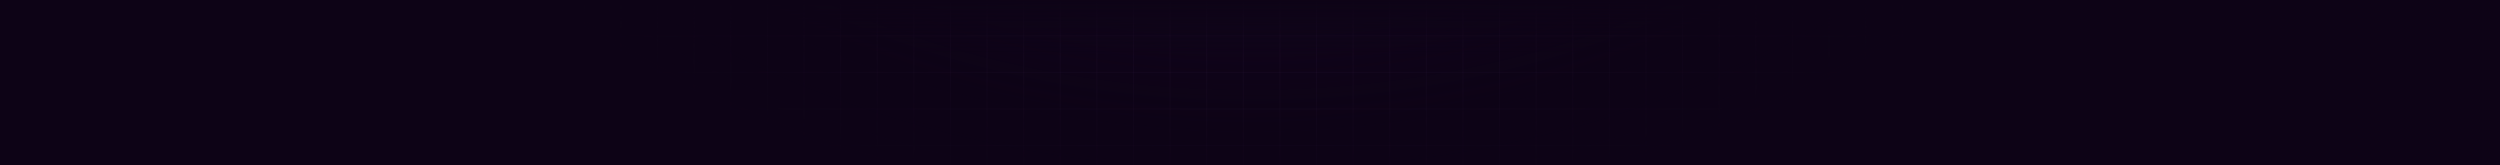 <?xml version="1.0" encoding="UTF-8"?> <svg xmlns="http://www.w3.org/2000/svg" width="2000" height="132" viewBox="0 0 2000 132" fill="none"><g clip-path="url(#clip0_122_13065)"><rect width="2000" height="132" fill="#0D0316"></rect><rect width="2000" height="1027" transform="translate(0 -895)" fill="url(#paint0_radial_122_13065)"></rect><g clip-path="url(#clip1_122_13065)"><g clip-path="url(#clip2_122_13065)"><path d="M292.143 -1095.66H291.429V332.911H292.143V-1095.66Z" fill="#D387FF" fill-opacity="0.05"></path><path d="M321.428 -1095.66H320.714V332.911H321.428V-1095.66Z" fill="#D387FF" fill-opacity="0.05"></path><path d="M350.714 -1095.66H350V332.911H350.714V-1095.66Z" fill="#D387FF" fill-opacity="0.05"></path><path d="M380 -1095.66H379.286V332.911H380V-1095.66Z" fill="#D387FF" fill-opacity="0.05"></path><path d="M409.286 -1095.66H408.571V332.911H409.286V-1095.66Z" fill="#D387FF" fill-opacity="0.05"></path><path d="M438.572 -1095.66H437.857V332.911H438.572V-1095.66Z" fill="#D387FF" fill-opacity="0.05"></path><path d="M467.857 -1095.66H467.143V332.911H467.857V-1095.66Z" fill="#D387FF" fill-opacity="0.05"></path><path d="M497.143 -1095.66H496.429V332.911H497.143V-1095.66Z" fill="#D387FF" fill-opacity="0.05"></path><path d="M526.428 -1095.66H525.714V332.911H526.428V-1095.66Z" fill="#D387FF" fill-opacity="0.05"></path><path d="M555.714 -1095.66H555V332.911H555.714V-1095.66Z" fill="#D387FF" fill-opacity="0.05"></path><path d="M585 -1095.66H584.286V332.911H585V-1095.66Z" fill="#D387FF" fill-opacity="0.05"></path><path d="M614.286 -1095.66H613.571V332.911H614.286V-1095.66Z" fill="#D387FF" fill-opacity="0.05"></path><path d="M643.572 -1095.66H642.857V332.911H643.572V-1095.66Z" fill="#D387FF" fill-opacity="0.05"></path><path d="M672.857 -1095.66H672.143V332.911H672.857V-1095.66Z" fill="#D387FF" fill-opacity="0.05"></path><path d="M702.143 -1095.66H701.429V332.911H702.143V-1095.66Z" fill="#D387FF" fill-opacity="0.05"></path><path d="M731.428 -1095.66H730.714V332.911H731.428V-1095.66Z" fill="#D387FF" fill-opacity="0.05"></path><path d="M760.714 -1095.66H760V332.911H760.714V-1095.66Z" fill="#D387FF" fill-opacity="0.05"></path><path d="M790 -1095.66H789.286V332.911H790V-1095.66Z" fill="#D387FF" fill-opacity="0.05"></path><path d="M819.286 -1095.66H818.571V332.911H819.286V-1095.66Z" fill="#D387FF" fill-opacity="0.05"></path><path d="M848.572 -1095.66H847.857V332.911H848.572V-1095.66Z" fill="#D387FF" fill-opacity="0.05"></path><path d="M877.857 -1095.66H877.143V332.911H877.857V-1095.66Z" fill="#D387FF" fill-opacity="0.05"></path><path d="M907.143 -1095.66H906.429V332.911H907.143V-1095.66Z" fill="#D387FF" fill-opacity="0.05"></path><path d="M936.428 -1095.66H935.714V332.911H936.428V-1095.66Z" fill="#D387FF" fill-opacity="0.05"></path><path d="M965.714 -1095.66H965V332.911H965.714V-1095.66Z" fill="#D387FF" fill-opacity="0.05"></path><path d="M995 -1095.66H994.286V332.911H995V-1095.66Z" fill="#D387FF" fill-opacity="0.05"></path><path d="M1024.29 -1095.66H1023.57V332.911H1024.29V-1095.66Z" fill="#D387FF" fill-opacity="0.05"></path><path d="M1053.57 -1095.66H1052.86V332.911H1053.57V-1095.66Z" fill="#D387FF" fill-opacity="0.05"></path><path d="M1082.86 -1095.66H1082.14V332.911H1082.86V-1095.66Z" fill="#D387FF" fill-opacity="0.05"></path><path d="M1112.14 -1095.66H1111.43V332.911H1112.14V-1095.66Z" fill="#D387FF" fill-opacity="0.05"></path><path d="M1141.43 -1095.66H1140.71V332.911H1141.43V-1095.66Z" fill="#D387FF" fill-opacity="0.05"></path><path d="M1170.71 -1095.66H1170V332.911H1170.71V-1095.66Z" fill="#D387FF" fill-opacity="0.05"></path><path d="M1200 -1095.66H1199.29V332.911H1200V-1095.66Z" fill="#D387FF" fill-opacity="0.05"></path><path d="M1229.29 -1095.66H1228.57V332.911H1229.29V-1095.66Z" fill="#D387FF" fill-opacity="0.05"></path><path d="M1258.57 -1095.66H1257.86V332.911H1258.57V-1095.66Z" fill="#D387FF" fill-opacity="0.05"></path><path d="M1287.86 -1095.66H1287.14V332.911H1287.86V-1095.66Z" fill="#D387FF" fill-opacity="0.05"></path><path d="M1317.14 -1095.66H1316.43V332.911H1317.14V-1095.66Z" fill="#D387FF" fill-opacity="0.05"></path><path d="M1346.43 -1095.66H1345.71V332.911H1346.43V-1095.66Z" fill="#D387FF" fill-opacity="0.05"></path><path d="M1375.71 -1095.66H1375V332.911H1375.71V-1095.66Z" fill="#D387FF" fill-opacity="0.05"></path><path d="M1405 -1095.66H1404.29V332.911H1405V-1095.66Z" fill="#D387FF" fill-opacity="0.05"></path><path d="M1708.93 28.982V28.268L280.357 28.268V28.982L1708.93 28.982Z" fill="#D387FF" fill-opacity="0.05"></path><path d="M1434.29 -1095.66H1433.57V332.911H1434.29V-1095.66Z" fill="#D387FF" fill-opacity="0.05"></path><path d="M1708.93 58.269V57.555L280.357 57.555V58.269L1708.93 58.269Z" fill="#D387FF" fill-opacity="0.05"></path><path d="M1463.57 -1095.66H1462.86V332.911H1463.57V-1095.66Z" fill="#D387FF" fill-opacity="0.05"></path><path d="M1708.93 87.554V86.84L280.357 86.84V87.554L1708.93 87.554Z" fill="#D387FF" fill-opacity="0.05"></path><path d="M1492.86 -1095.66H1492.14V332.911H1492.86V-1095.66Z" fill="#D387FF" fill-opacity="0.05"></path><path d="M1708.93 116.839V116.125L280.357 116.125V116.839L1708.93 116.839Z" fill="#D387FF" fill-opacity="0.05"></path><path d="M1522.14 -1095.66H1521.43V332.911H1522.14V-1095.66Z" fill="#D387FF" fill-opacity="0.05"></path><path d="M1551.43 -1095.66H1550.71V332.911H1551.43V-1095.66Z" fill="#D387FF" fill-opacity="0.05"></path><path d="M1580.71 -1095.66H1580V332.911H1580.71V-1095.66Z" fill="#D387FF" fill-opacity="0.05"></path><path d="M1610 -1095.66H1609.29V332.911H1610V-1095.66Z" fill="#D387FF" fill-opacity="0.05"></path><path d="M1639.29 -1095.66H1638.57V332.911H1639.29V-1095.66Z" fill="#D387FF" fill-opacity="0.05"></path><path d="M1668.57 -1095.66H1667.86V332.911H1668.57V-1095.66Z" fill="#D387FF" fill-opacity="0.05"></path><path d="M1697.86 -1095.66H1697.14V332.911H1697.86V-1095.66Z" fill="#D387FF" fill-opacity="0.05"></path></g></g><rect y="-895" width="2000" height="1027" fill="url(#paint1_radial_122_13065)"></rect><rect x="2000" y="132" width="2000" height="133" transform="rotate(-180 2000 132)" fill="url(#paint2_linear_122_13065)"></rect></g><defs><radialGradient id="paint0_radial_122_13065" cx="0" cy="0" r="1" gradientUnits="userSpaceOnUse" gradientTransform="translate(1000 513.5) scale(1228.23 884.406)"><stop stop-color="#230D37"></stop><stop offset="0.55" stop-color="#0D0316"></stop></radialGradient><radialGradient id="paint1_radial_122_13065" cx="0" cy="0" r="1" gradientUnits="userSpaceOnUse" gradientTransform="translate(1000 -381.5) scale(1000 720.063)"><stop offset="0.485" stop-color="#0D0316" stop-opacity="0"></stop><stop offset="0.775" stop-color="#0D0316"></stop></radialGradient><linearGradient id="paint2_linear_122_13065" x1="3026.5" y1="217.5" x2="3026.5" y2="265" gradientUnits="userSpaceOnUse"><stop stop-color="#0D0316" stop-opacity="0"></stop><stop offset="1" stop-color="#0D0316"></stop></linearGradient><clipPath id="clip0_122_13065"><rect width="2000" height="132" fill="white"></rect></clipPath><clipPath id="clip1_122_13065"><rect width="1440" height="1026.91" fill="white" transform="translate(280 -894.83)"></rect></clipPath><clipPath id="clip2_122_13065"><rect width="1440" height="1428.57" fill="white" transform="translate(280 -1095.66)"></rect></clipPath></defs></svg> 